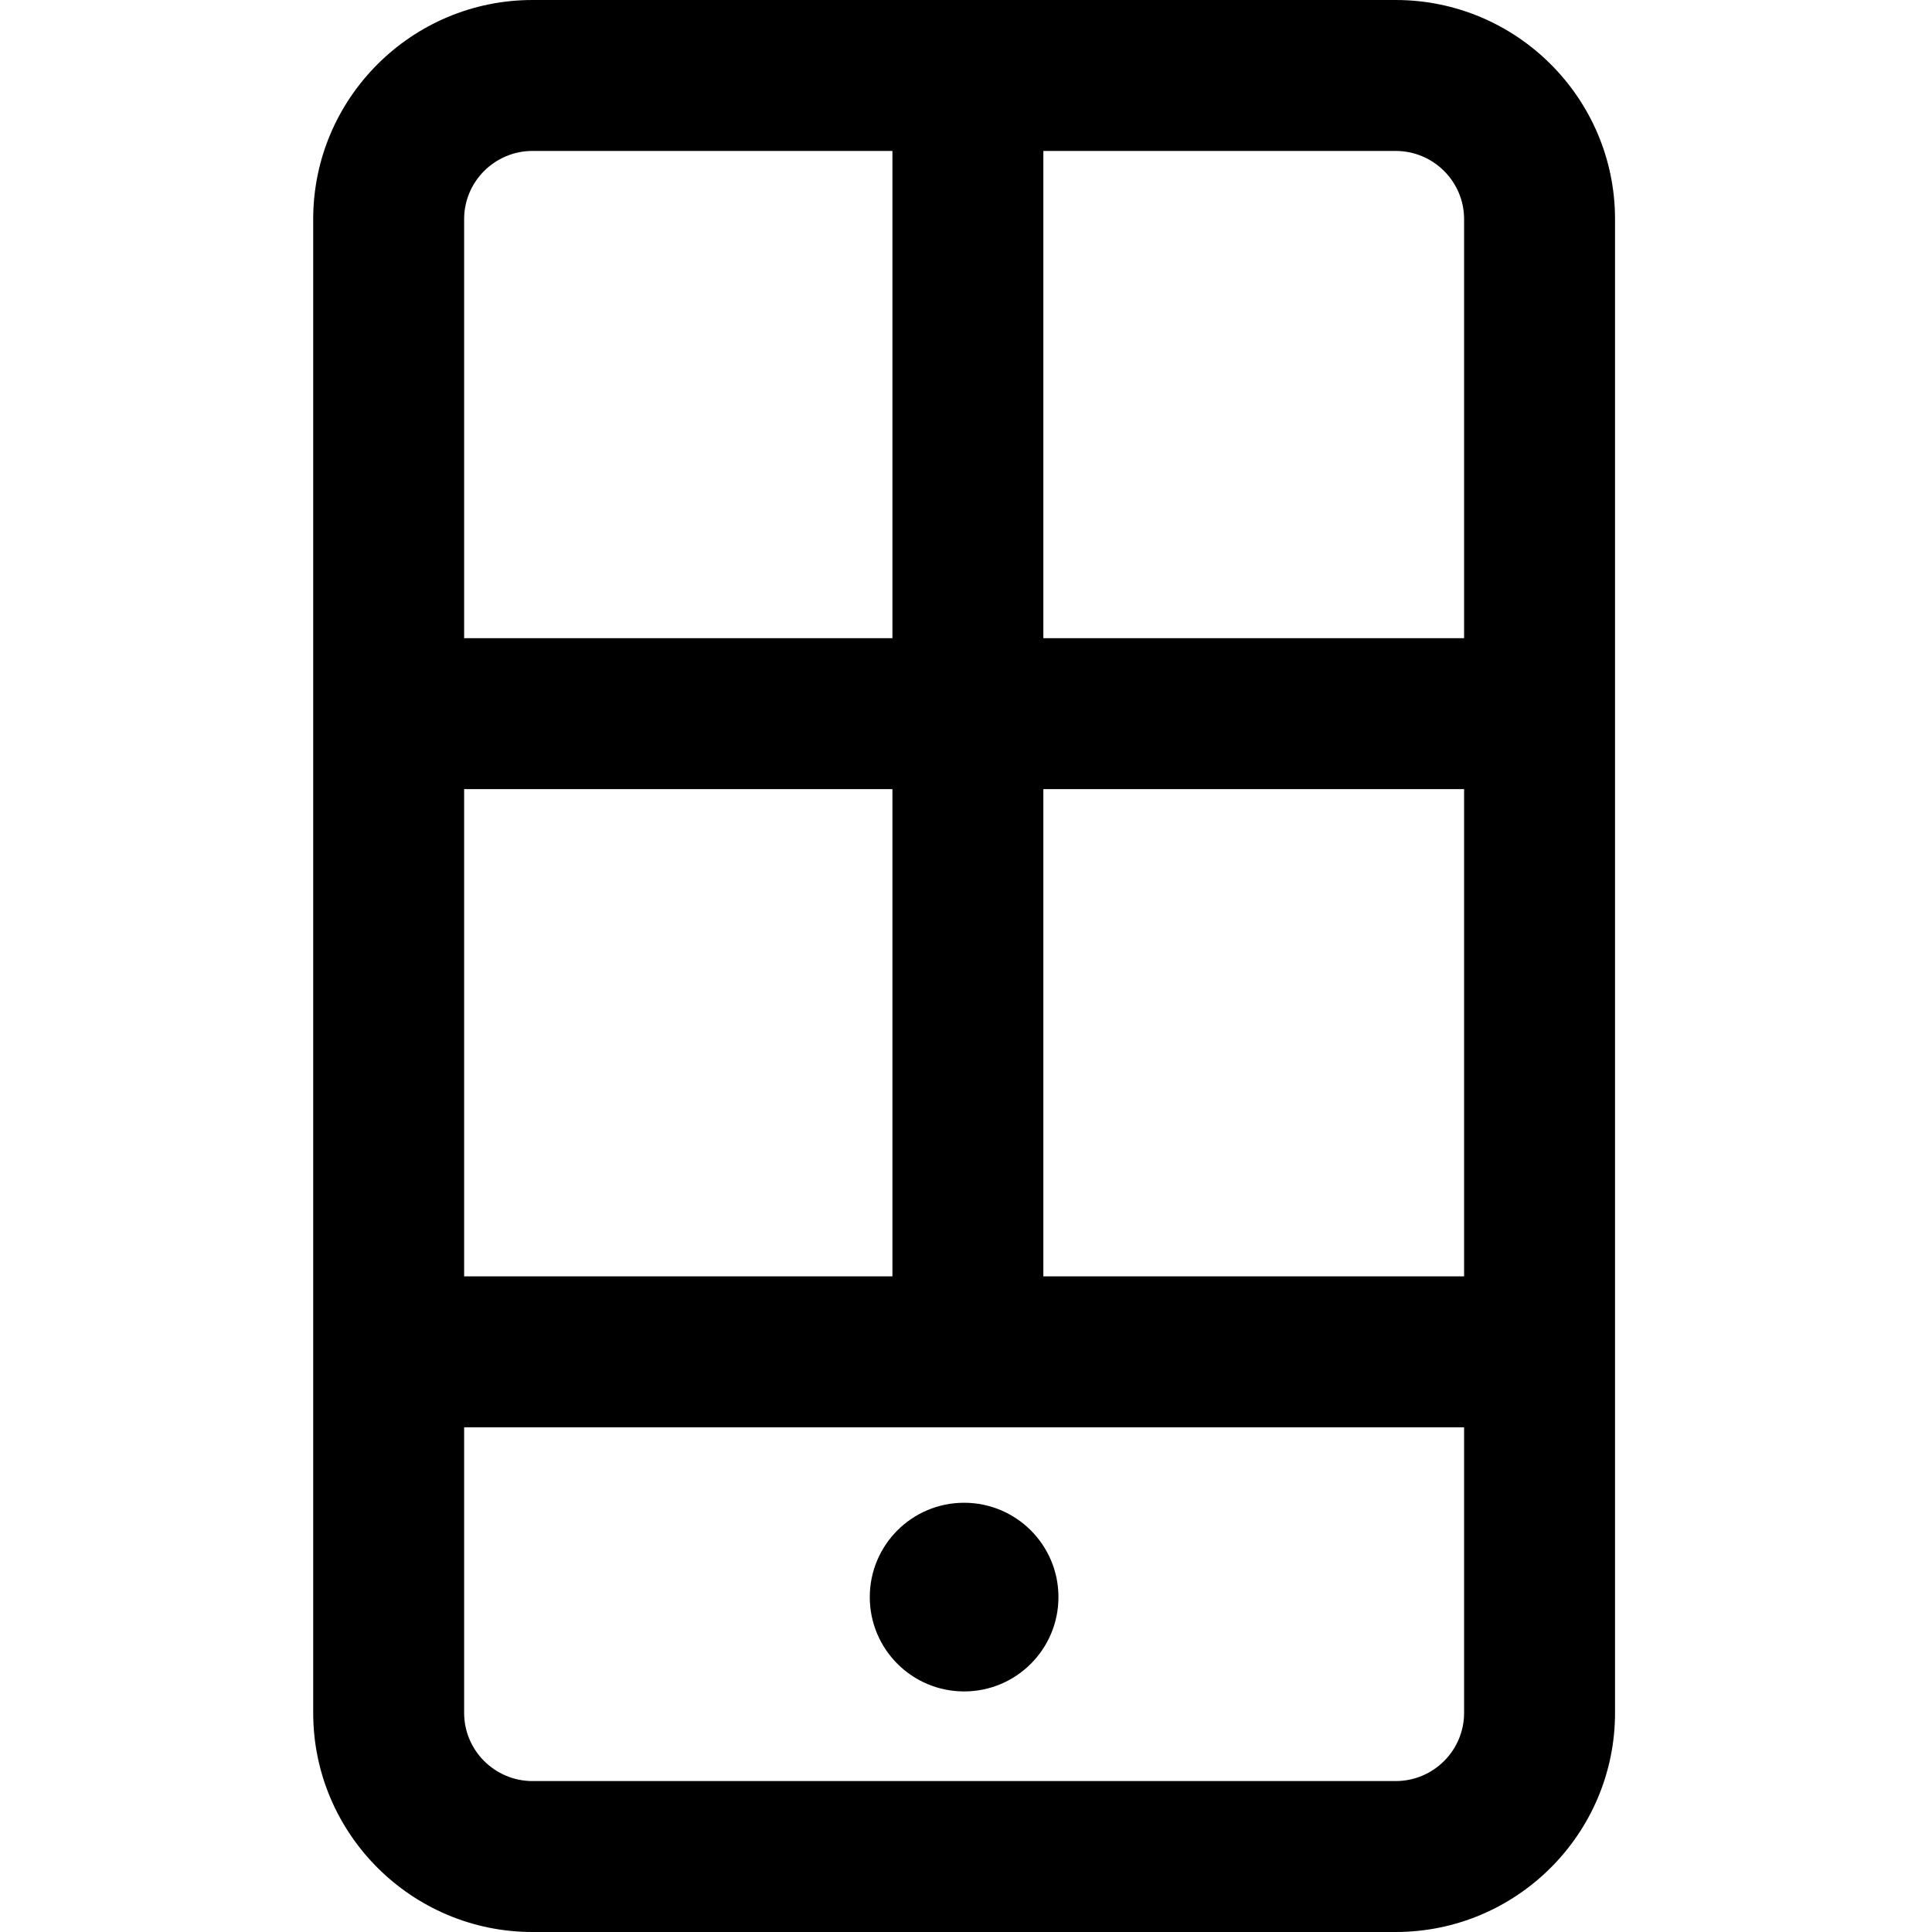 <svg height="512pt" viewBox="-83 0 512 512" width="512pt" xmlns="http://www.w3.org/2000/svg"><path d="m286.871 0h-228.742c-32.055 0-58.129 26.051-58.129 58.07v395.859c0 32.02 26.074 58.07 58.129 58.07h228.742c32.055 0 58.129-26.051 58.129-58.07v-395.859c0-32.02-26.074-58.07-58.129-58.07zm-246.871 58.07c0-9.965 8.133-18.07 18.129-18.07h95.371v129.121h-113.5zm0 151.051h113.5v129.125h-113.5zm265 244.809c0 9.965-8.133 18.07-18.129 18.07h-228.742c-9.996 0-18.129-8.105-18.129-18.07v-75.684h265zm0-115.684h-111.5v-129.125h111.5zm0-169.125h-111.5v-129.121h93.371c9.996 0 18.129 8.105 18.129 18.07zm-157.5 254.125c0-13.809 11.191-25 25-25s25 11.191 25 25c0 13.805-11.191 25-25 25s-25-11.195-25-25zm0 0"/></svg>